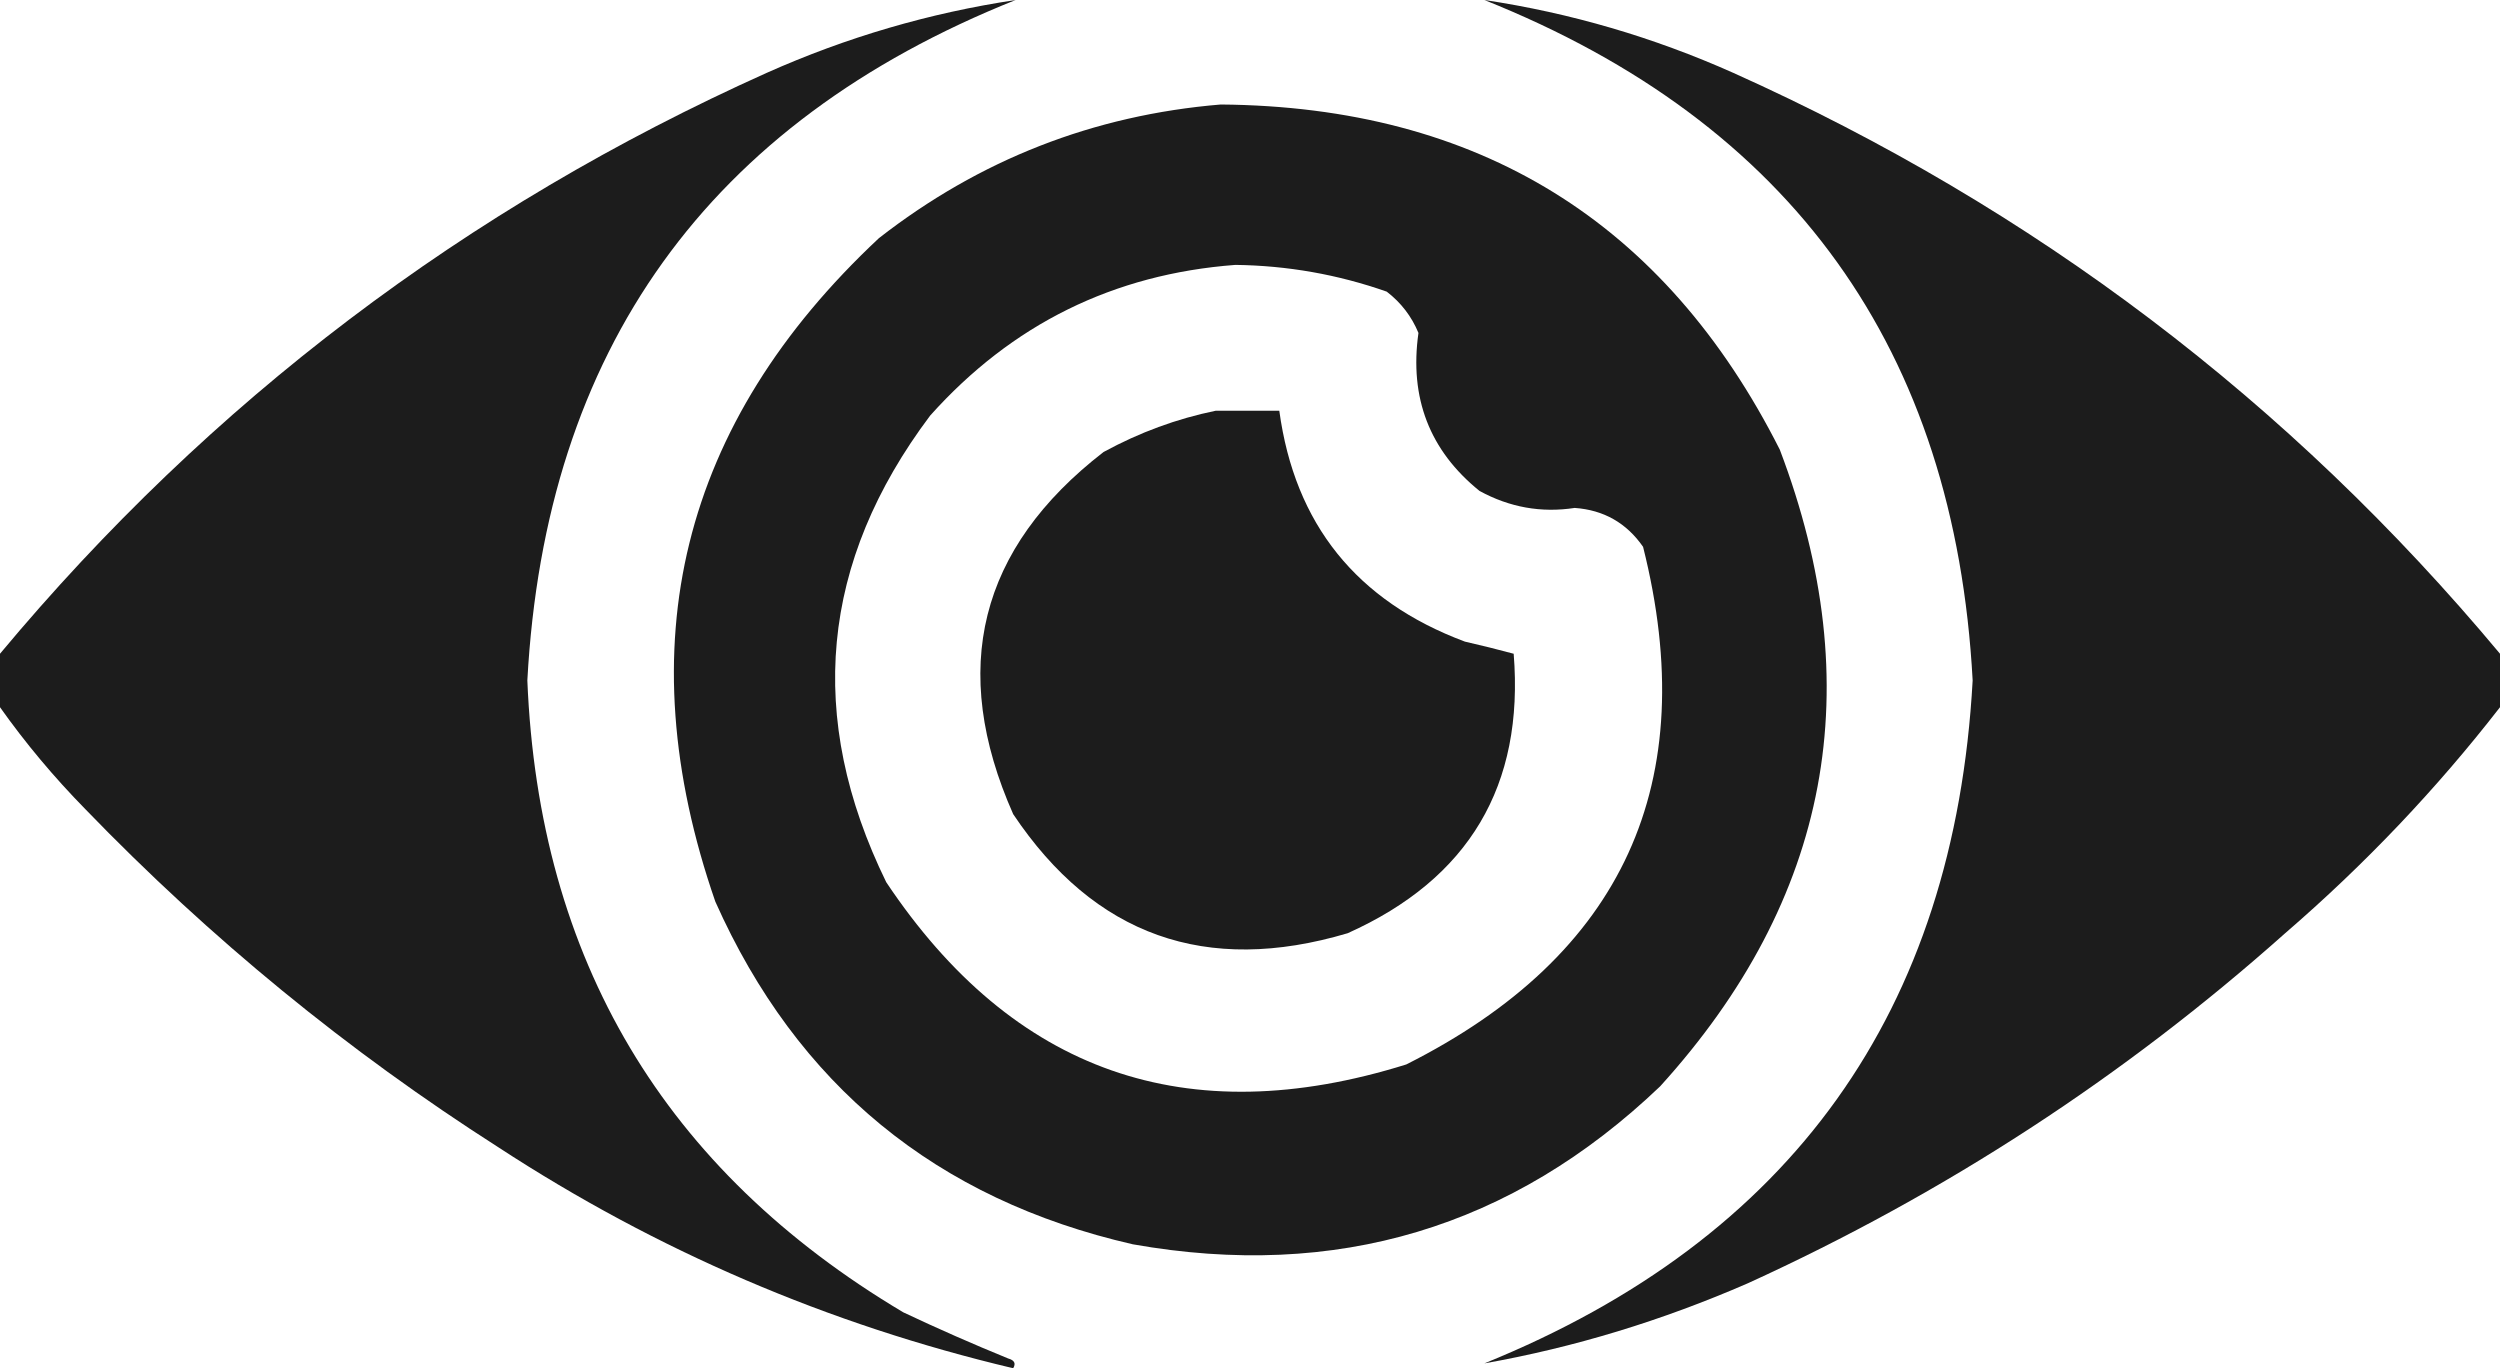<svg width="296" height="162" viewBox="0 0 296 162" fill="none" xmlns="http://www.w3.org/2000/svg">
<g opacity="0.976">
<path fill-rule="evenodd" clip-rule="evenodd" d="M0 83.734C0 81.623 0 79.513 0 77.403C24.904 47.544 55.16 24.62 90.766 8.632C100.236 4.407 110.064 1.53 120.25 0C83.829 14.552 64.558 41.408 62.438 80.568C63.794 113.595 78.632 138.533 106.953 155.382C111.049 157.316 115.191 159.139 119.383 160.849C120.11 161.05 120.303 161.434 119.961 162C98.069 156.809 77.738 148.081 58.969 135.815C41.171 124.44 24.887 111.108 10.117 95.819C6.388 92.017 3.015 87.989 0 83.734Z" fill="#171717"/>
<path fill-rule="evenodd" clip-rule="evenodd" d="M296 77.403C296 79.513 296 81.623 296 83.734C288.469 93.44 279.989 102.36 270.562 110.494C251.52 127.461 230.322 141.273 206.969 151.929C196.762 156.376 186.356 159.541 175.75 161.425C212.124 146.671 231.395 119.719 233.562 80.568C231.443 41.408 212.171 14.552 175.75 0C185.936 1.53 195.764 4.407 205.234 8.632C240.841 24.62 271.096 47.544 296 77.403Z" fill="#171717"/>
<path fill-rule="evenodd" clip-rule="evenodd" d="M144.531 12.373C175.027 12.629 197.092 26.249 210.726 53.233C221.406 81.316 216.684 106.446 196.562 128.622C179.021 145.364 158.208 151.599 134.125 147.325C110.855 142.001 94.379 128.477 84.695 106.753C74.148 76.333 80.604 50.149 104.062 28.199C115.985 18.905 129.474 13.629 144.531 12.373ZM146.266 31.364C152.421 31.441 158.395 32.496 164.187 34.529C165.883 35.832 167.136 37.463 167.945 39.421C166.855 47.114 169.264 53.348 175.172 58.124C178.734 60.074 182.492 60.745 186.445 60.139C189.879 60.384 192.577 61.918 194.539 64.742C201.559 92.677 192.213 113.107 166.5 126.032C140.489 134.156 119.965 126.962 104.93 104.451C95.391 84.93 97.126 66.514 110.133 49.204C119.801 38.397 131.845 32.451 146.266 31.364Z" fill="#171717"/>
<path fill-rule="evenodd" clip-rule="evenodd" d="M143.953 48.629C146.458 48.629 148.964 48.629 151.469 48.629C153.294 62.058 160.616 71.169 173.438 75.965C175.379 76.408 177.306 76.888 179.219 77.403C180.48 93.019 173.928 104.049 159.563 110.494C142.789 115.48 129.589 110.781 119.961 96.394C112.35 79.223 115.915 64.932 130.656 53.52C134.917 51.198 139.35 49.568 143.953 48.629Z" fill="#171717"/>
</g>
</svg>
